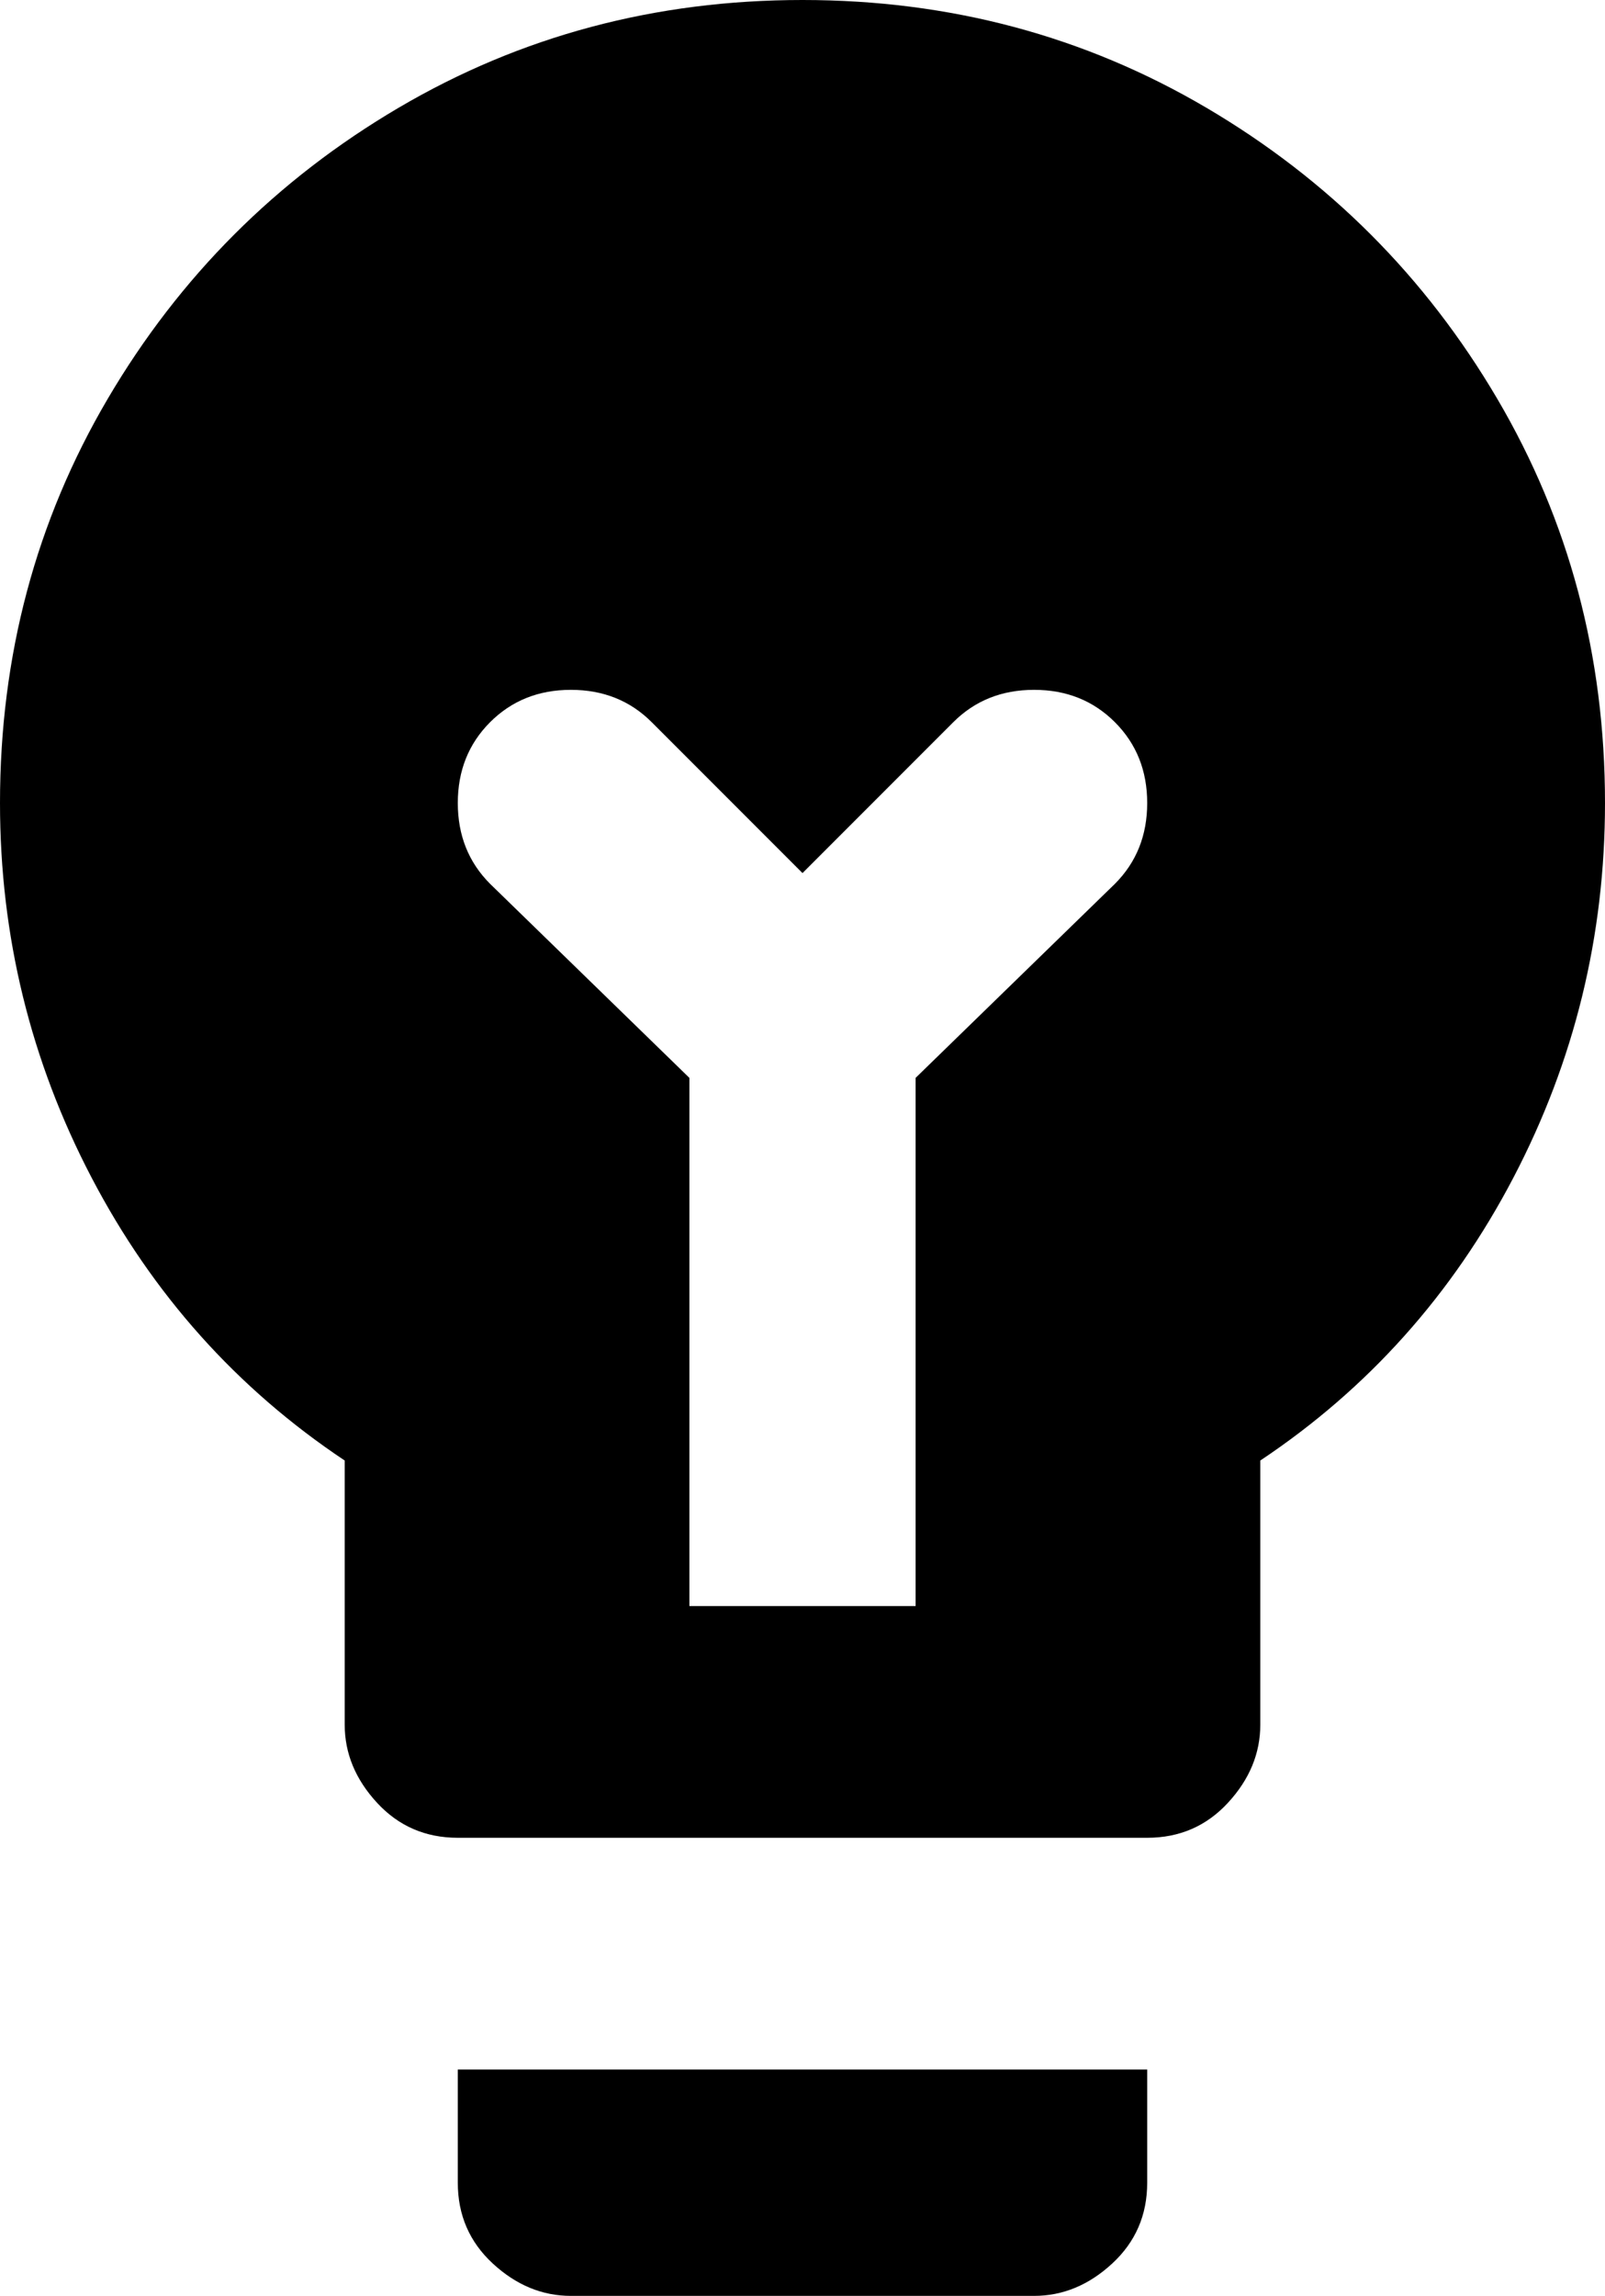 <svg xmlns="http://www.w3.org/2000/svg" viewBox="107 -21 298 426">
      <g transform="scale(1 -1) translate(0 -384)">
        <path d="M192 21H320V0Q320 -9 313.5 -15.0Q307 -21 299 -21H213Q205 -21 198.5 -15.0Q192 -9 192 0ZM405 256Q405 219 388.0 186.5Q371 154 341 134V85Q341 77 335.0 70.5Q329 64 320 64H192Q183 64 177.0 70.5Q171 77 171 85V134Q141 154 124.0 186.5Q107 219 107 256Q107 297 127.0 331.0Q147 365 181.0 385.0Q215 405 256.0 405.0Q297 405 331.0 385.0Q365 365 385.0 331.0Q405 297 405 256ZM314 271Q308 277 299.0 277.0Q290 277 284 271L256 243L228 271Q222 277 213.0 277.0Q204 277 198.0 271.0Q192 265 192.0 256.0Q192 247 198 241L235 205V107H277V205L314 241Q320 247 320.0 256.0Q320 265 314 271Z" />
      </g>
    </svg>